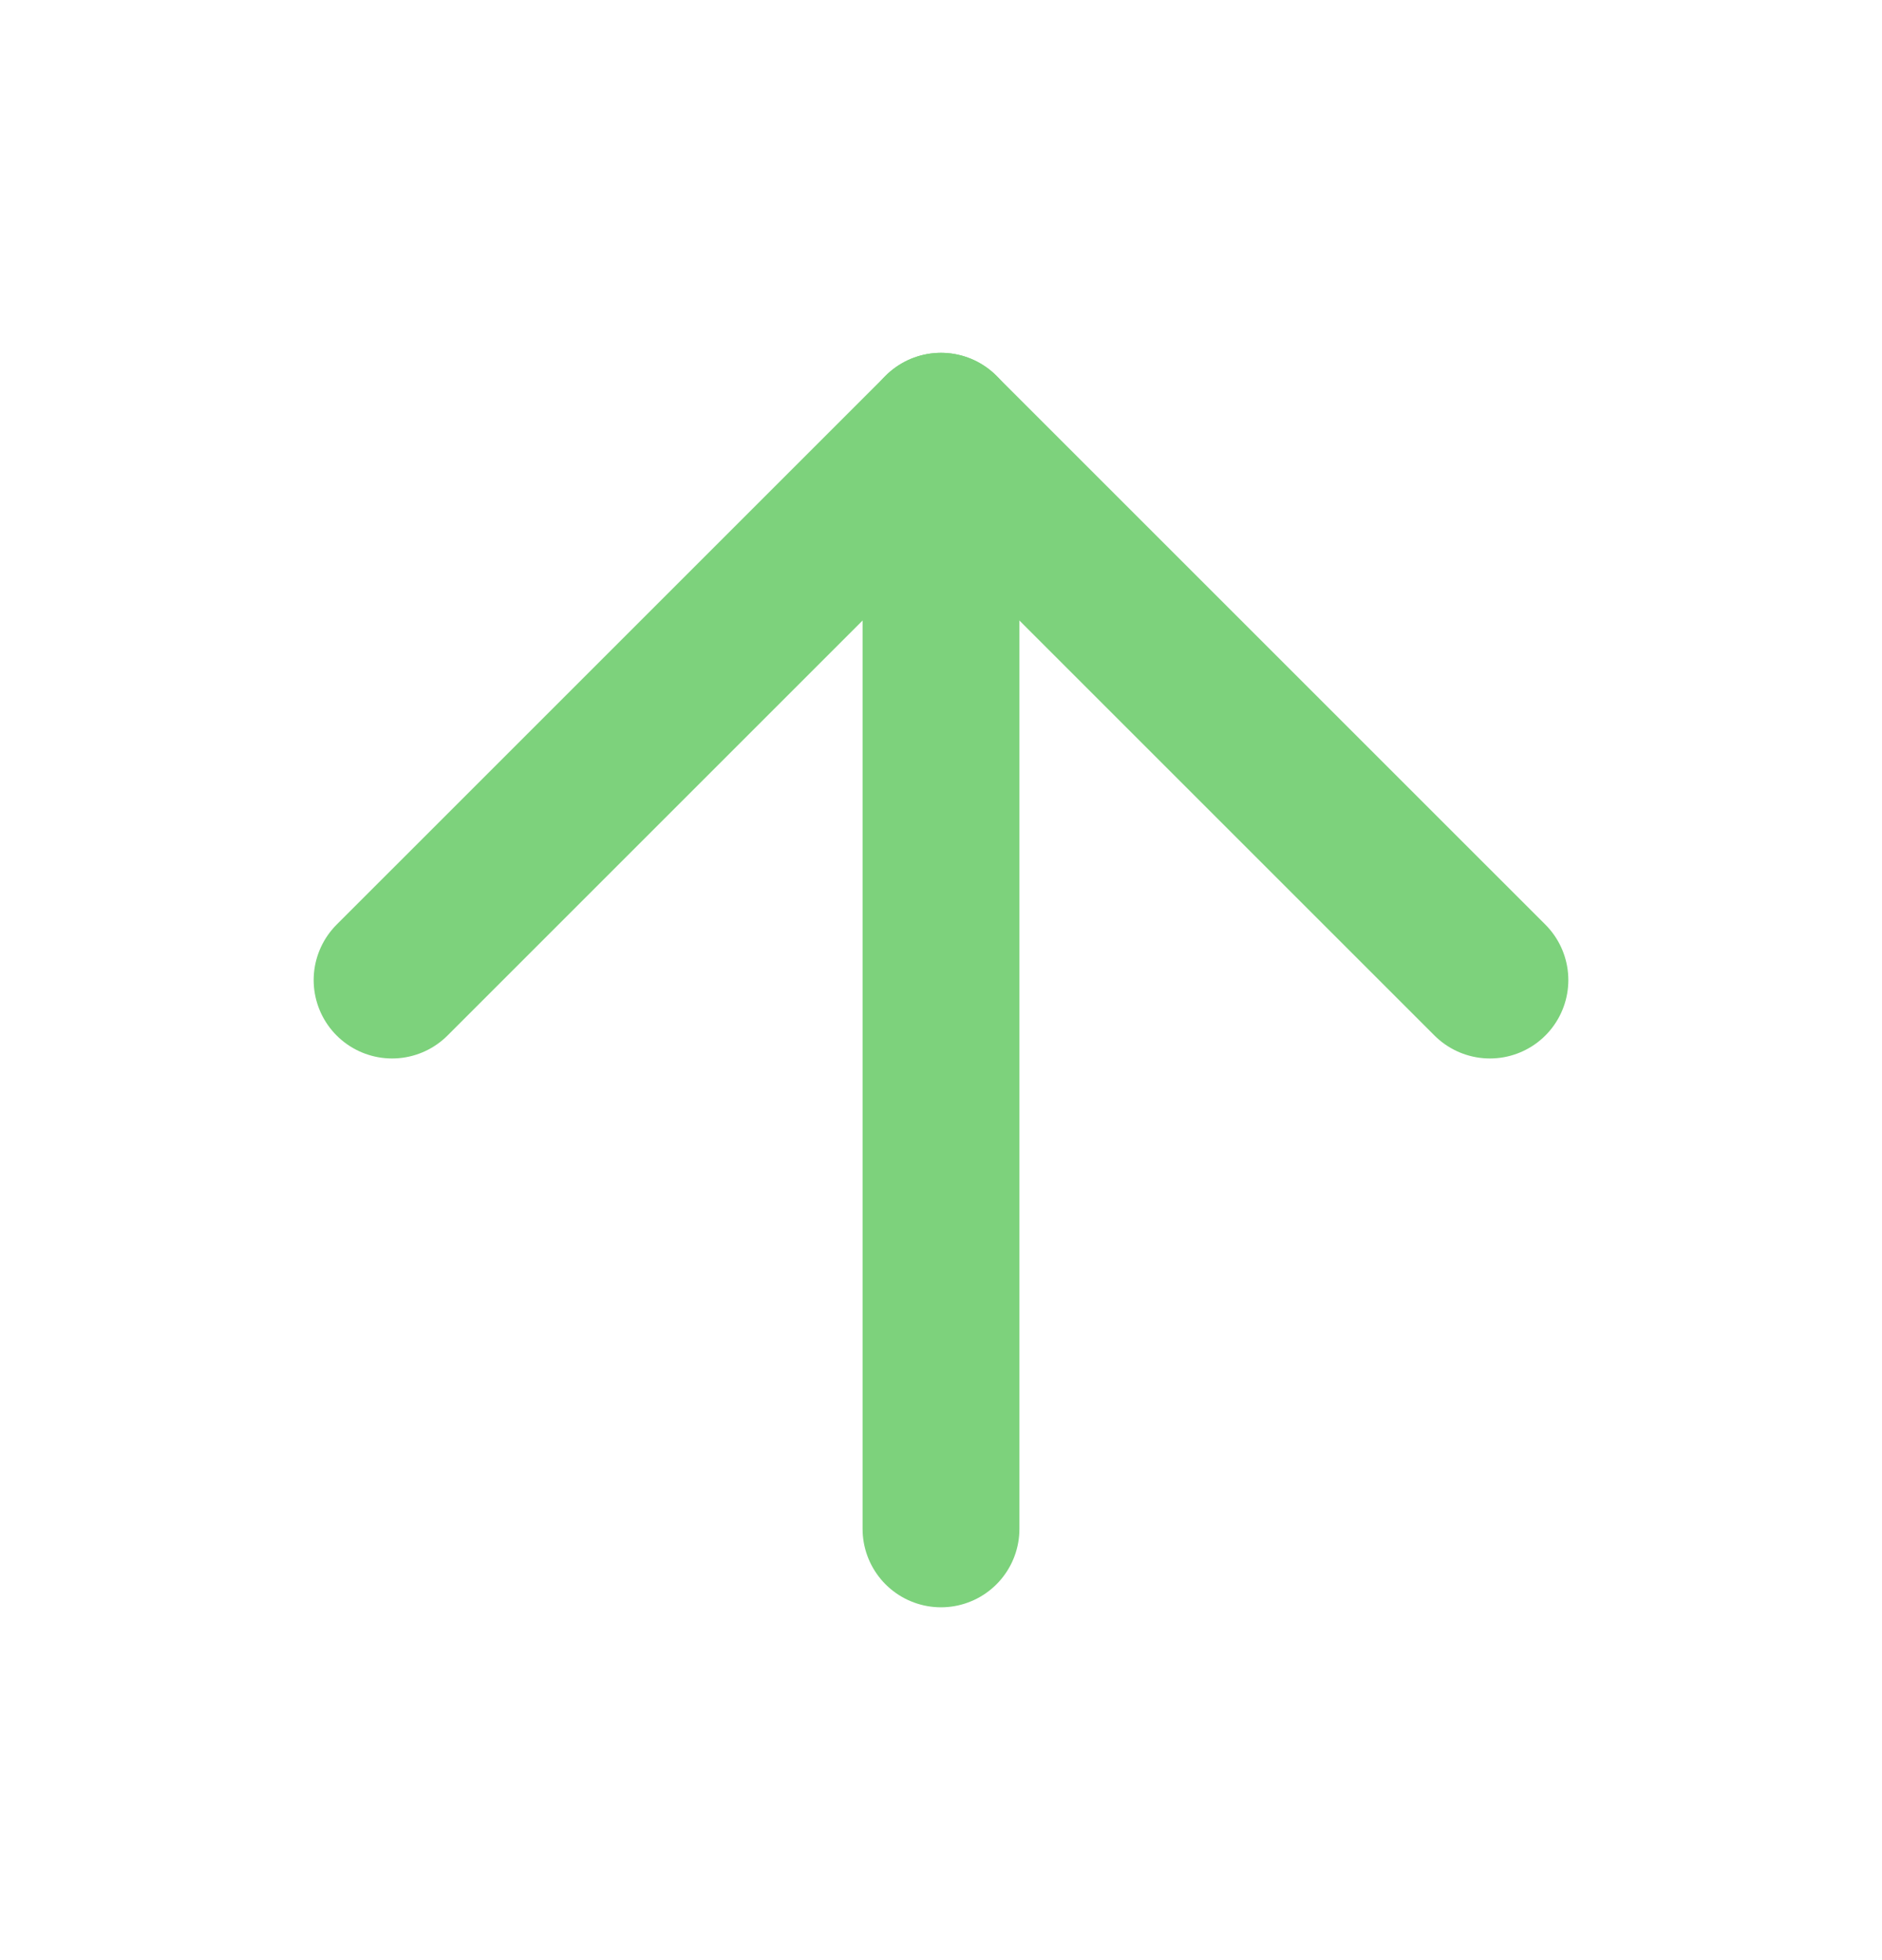 <svg width="24" height="25" viewBox="0 0 24 25" fill="none" xmlns="http://www.w3.org/2000/svg">
<path d="M12 19.5V5.5" stroke="#7DD27C" stroke-width="2" stroke-linecap="round" stroke-linejoin="round"/>
<path d="M5 12.5L12 5.5L19 12.5" stroke="#7DD27C" stroke-width="2" stroke-linecap="round" stroke-linejoin="round"/>
</svg>
